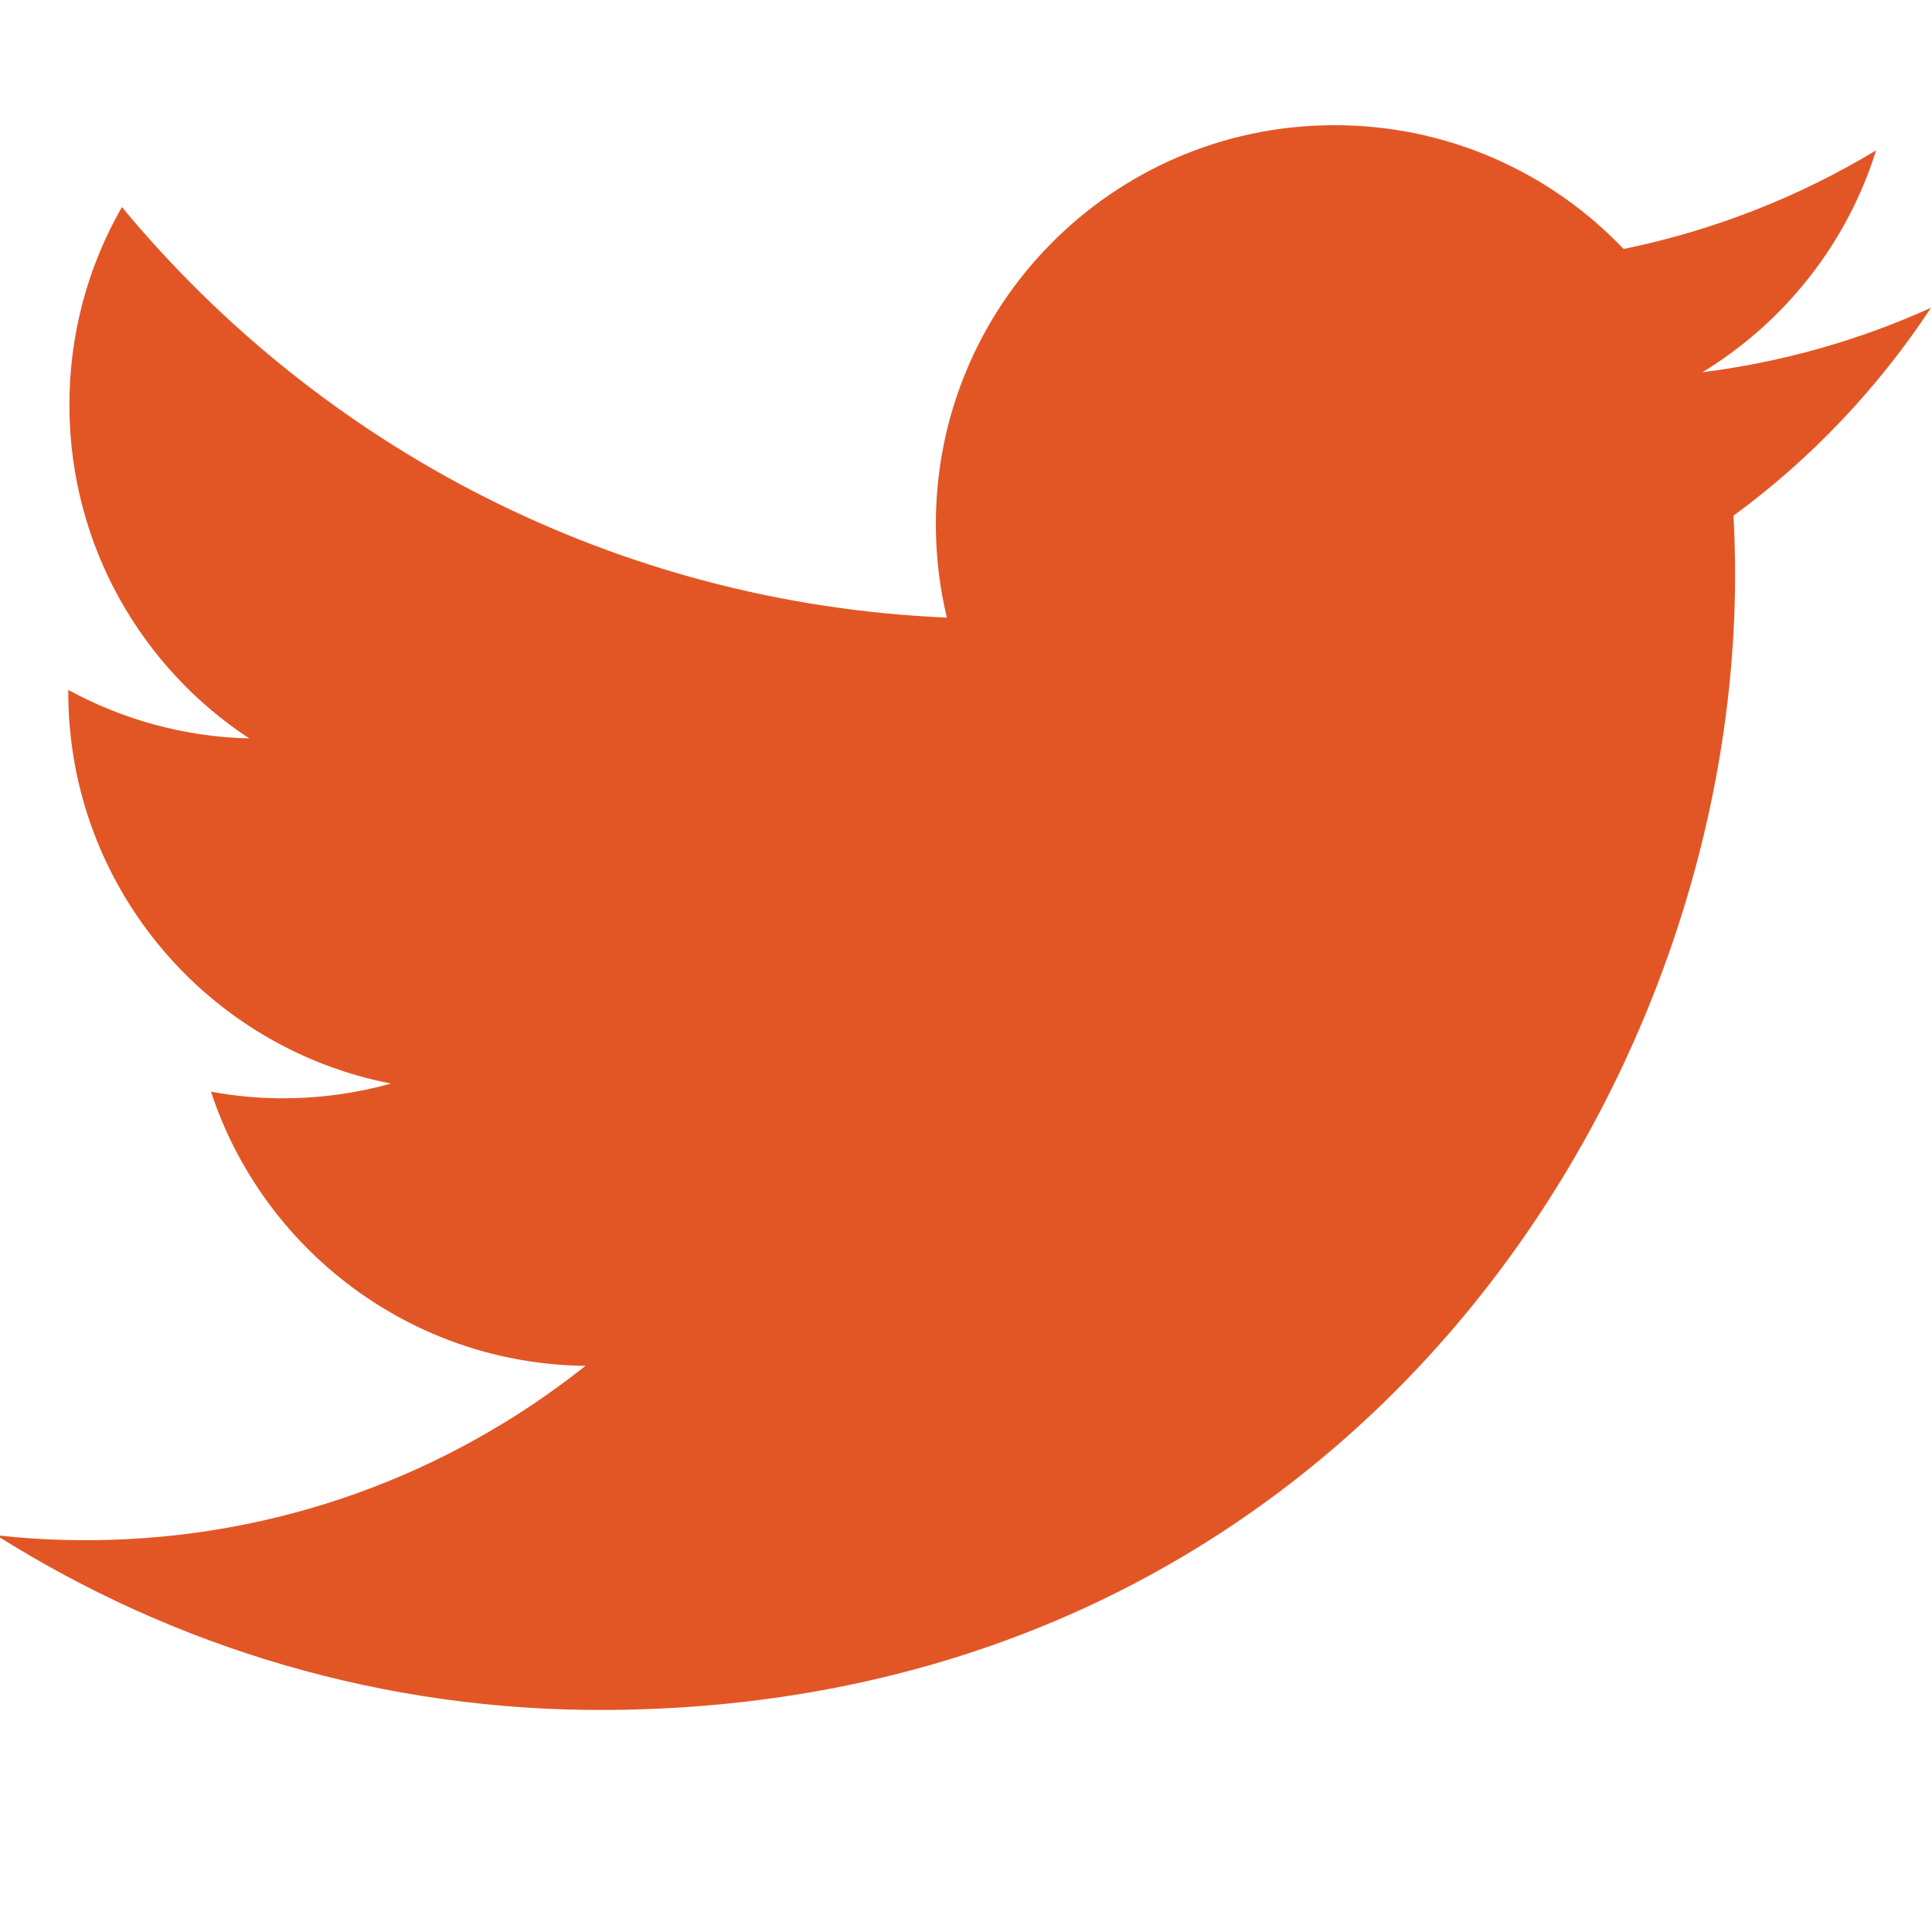 <?xml version="1.0" encoding="utf-8"?>
<!-- Generator: Adobe Illustrator 15.0.0, SVG Export Plug-In  -->
<!DOCTYPE svg>
<svg version="1.2" baseProfile="tiny"
	 xmlns="http://www.w3.org/2000/svg" xmlns:xlink="http://www.w3.org/1999/xlink" xmlns:a="http://ns.adobe.com/AdobeSVGViewerExtensions/3.0/"
	 x="0px" y="0px" width="30px" height="30px" viewBox="0.057 -1.944 30 30" overflow="visible" xml:space="preserve">
<defs>
</defs>
<path fill="#E25626" d="M30.041,2.835c-1.106,0.501-2.298,0.843-3.549,1.001c1.272-0.775,2.245-1.996,2.697-3.445
	c-1.191,0.718-2.513,1.243-3.921,1.531C24.13,0.727,22.516-0.013,20.735,0c-3.419,0.025-6.171,2.817-6.146,6.237
	c0.003,0.485,0.062,0.957,0.171,1.409C9.611,7.426,5.031,4.994,1.95,1.271C1.424,2.188,1.126,3.254,1.135,4.389
	c0.016,2.148,1.123,4.036,2.792,5.133c-1.015-0.024-1.972-0.296-2.81-0.753c0,0.026,0,0.051,0,0.078
	c0.022,2.999,2.174,5.486,5.011,6.034c-0.519,0.146-1.064,0.225-1.629,0.229c-0.399,0.003-0.787-0.032-1.166-0.103
	c0.806,2.454,3.105,4.228,5.815,4.258c-2.107,1.676-4.769,2.686-7.67,2.707C0.978,21.975,0.484,21.95,0,21.895
	c2.752,1.737,6.015,2.739,9.511,2.713c11.388-0.083,17.547-9.562,17.488-17.744c-0.003-0.269-0.01-0.535-0.024-0.801
	C28.178,5.182,29.219,4.083,30.041,2.835z"/>
</svg>
